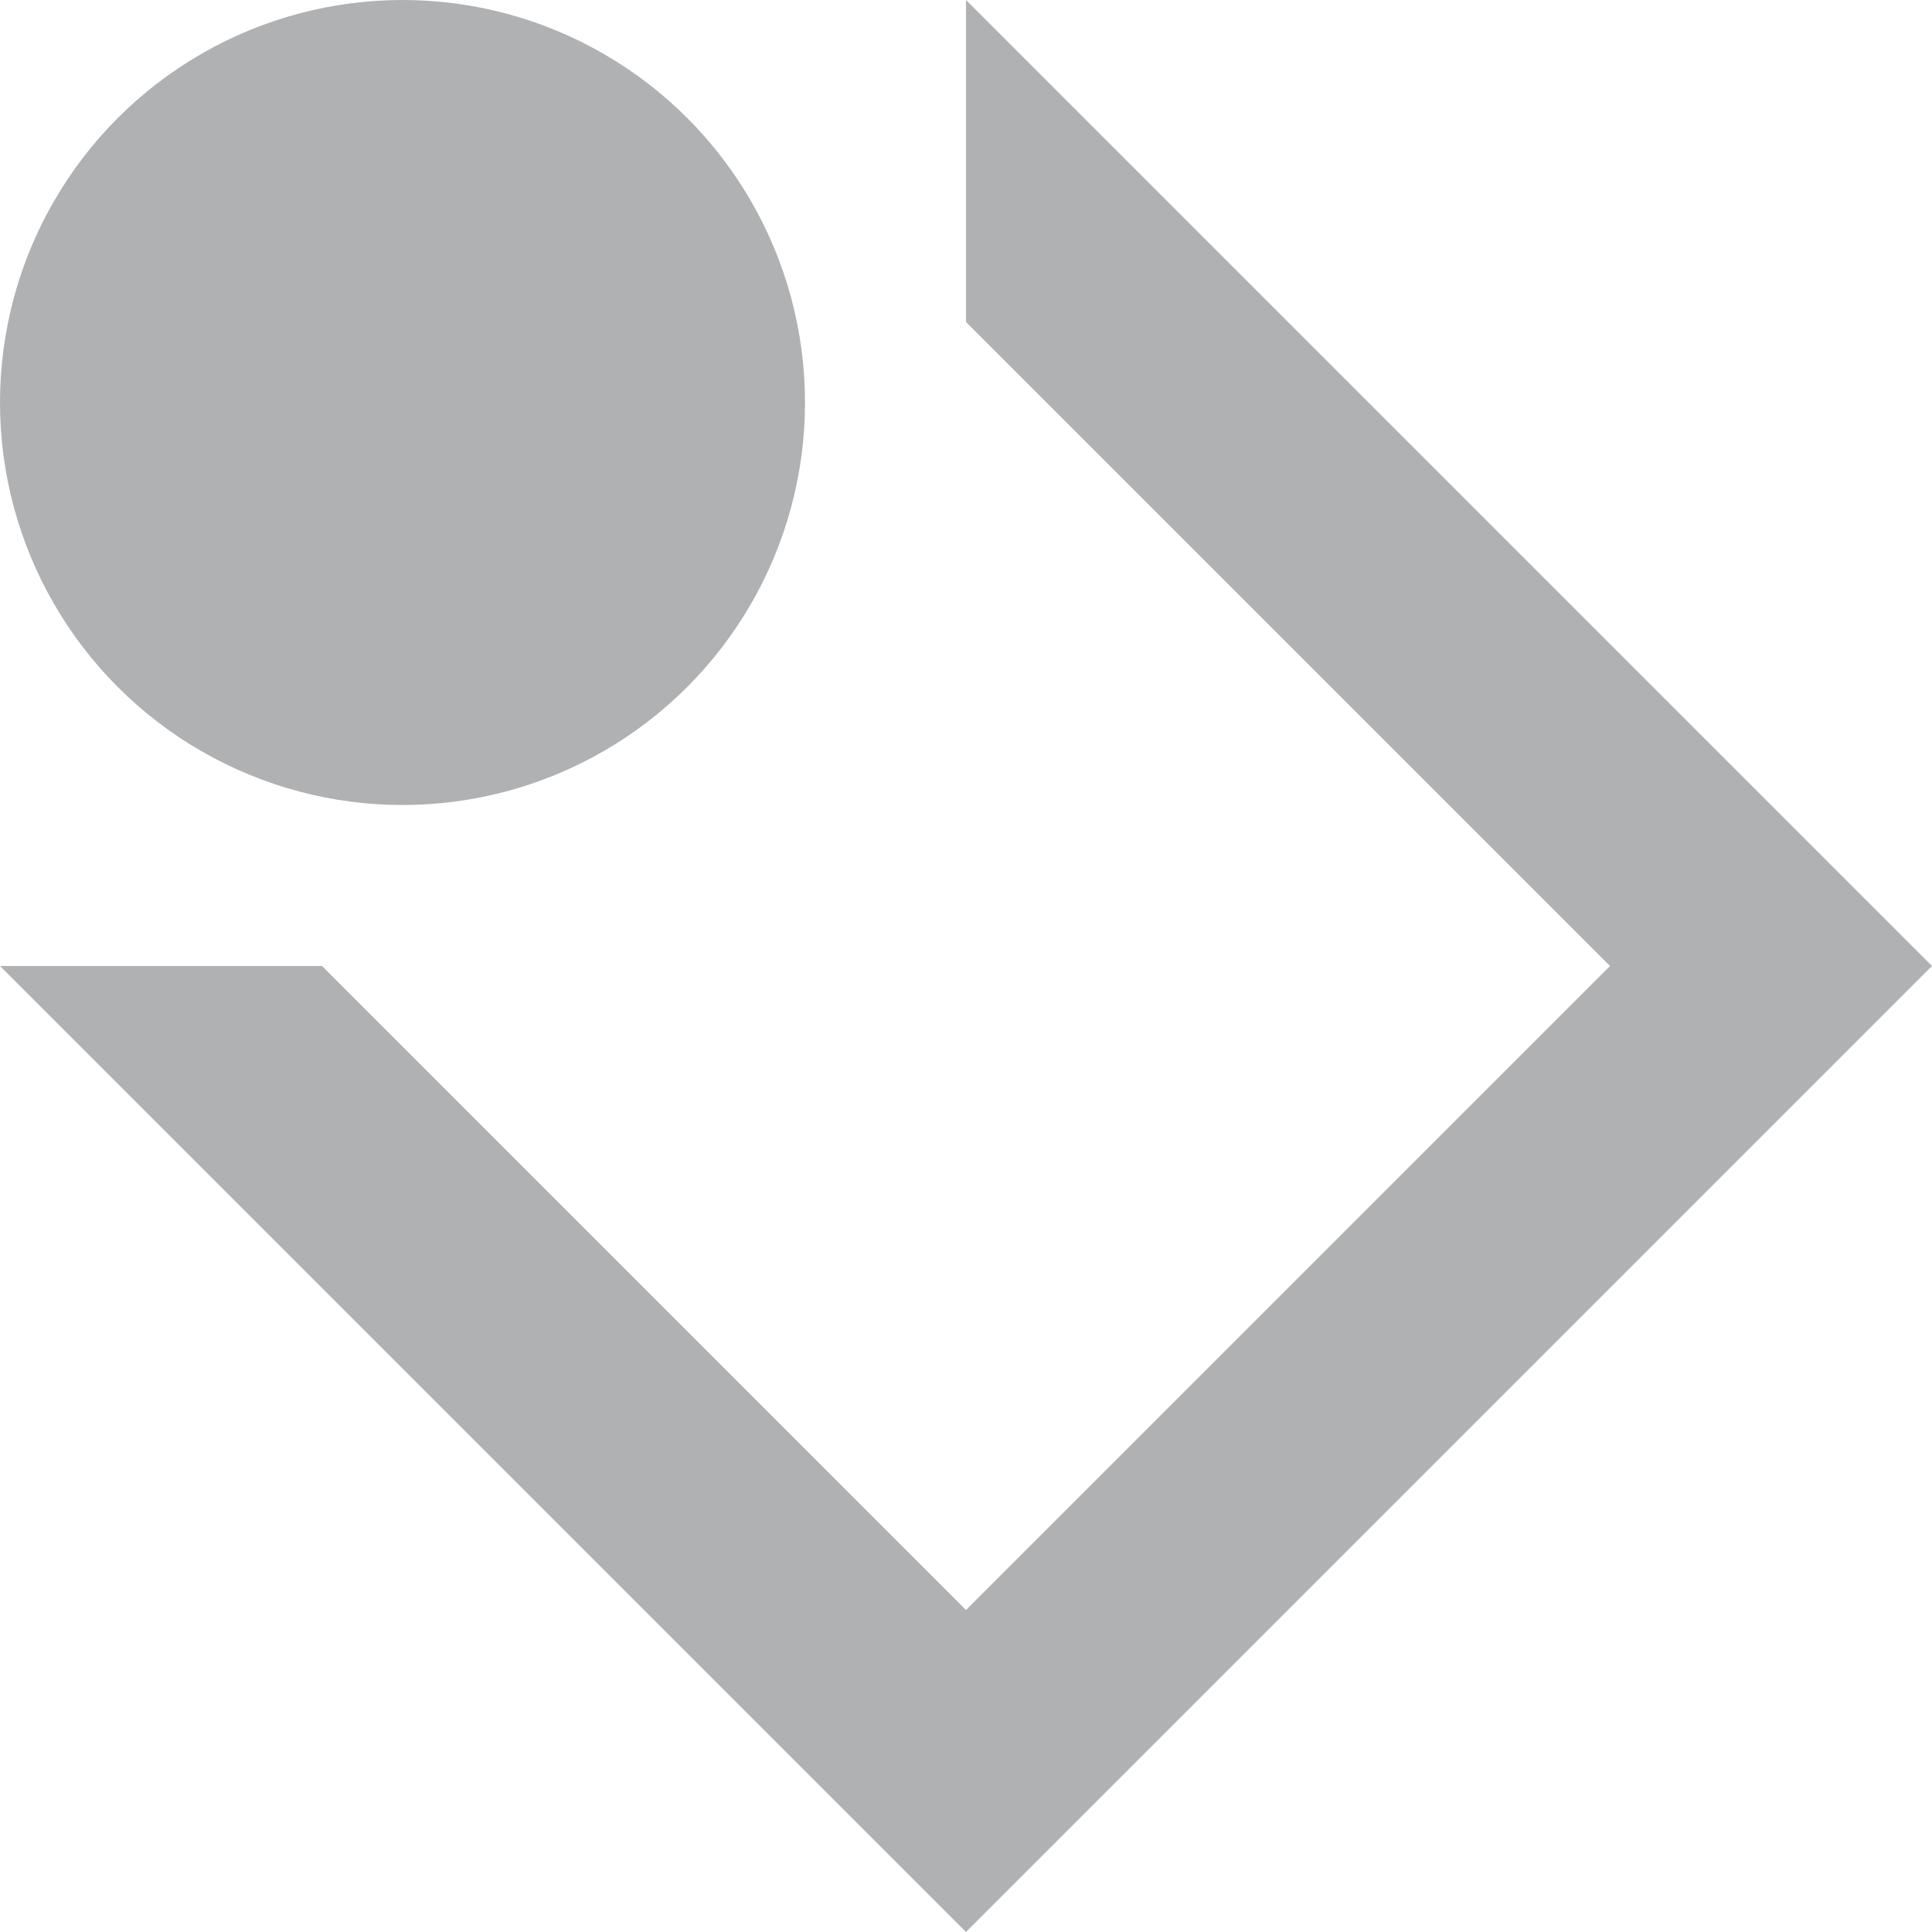<svg xmlns="http://www.w3.org/2000/svg" xmlns:xlink="http://www.w3.org/1999/xlink" width="12" height="12" viewBox="0 0 12 12"><rect id="frame" width="12" height="12" fill="none"/><defs><circle id="a" cx="2.5" cy="2.5" r="2.5"/></defs><g fill="#AFB1B3" fill-rule="evenodd"><path d="M0 6h2l4 4 4-4-4-4V0l6 6-6 6-6-6z"/><use xlink:href="#a"/></g></svg>